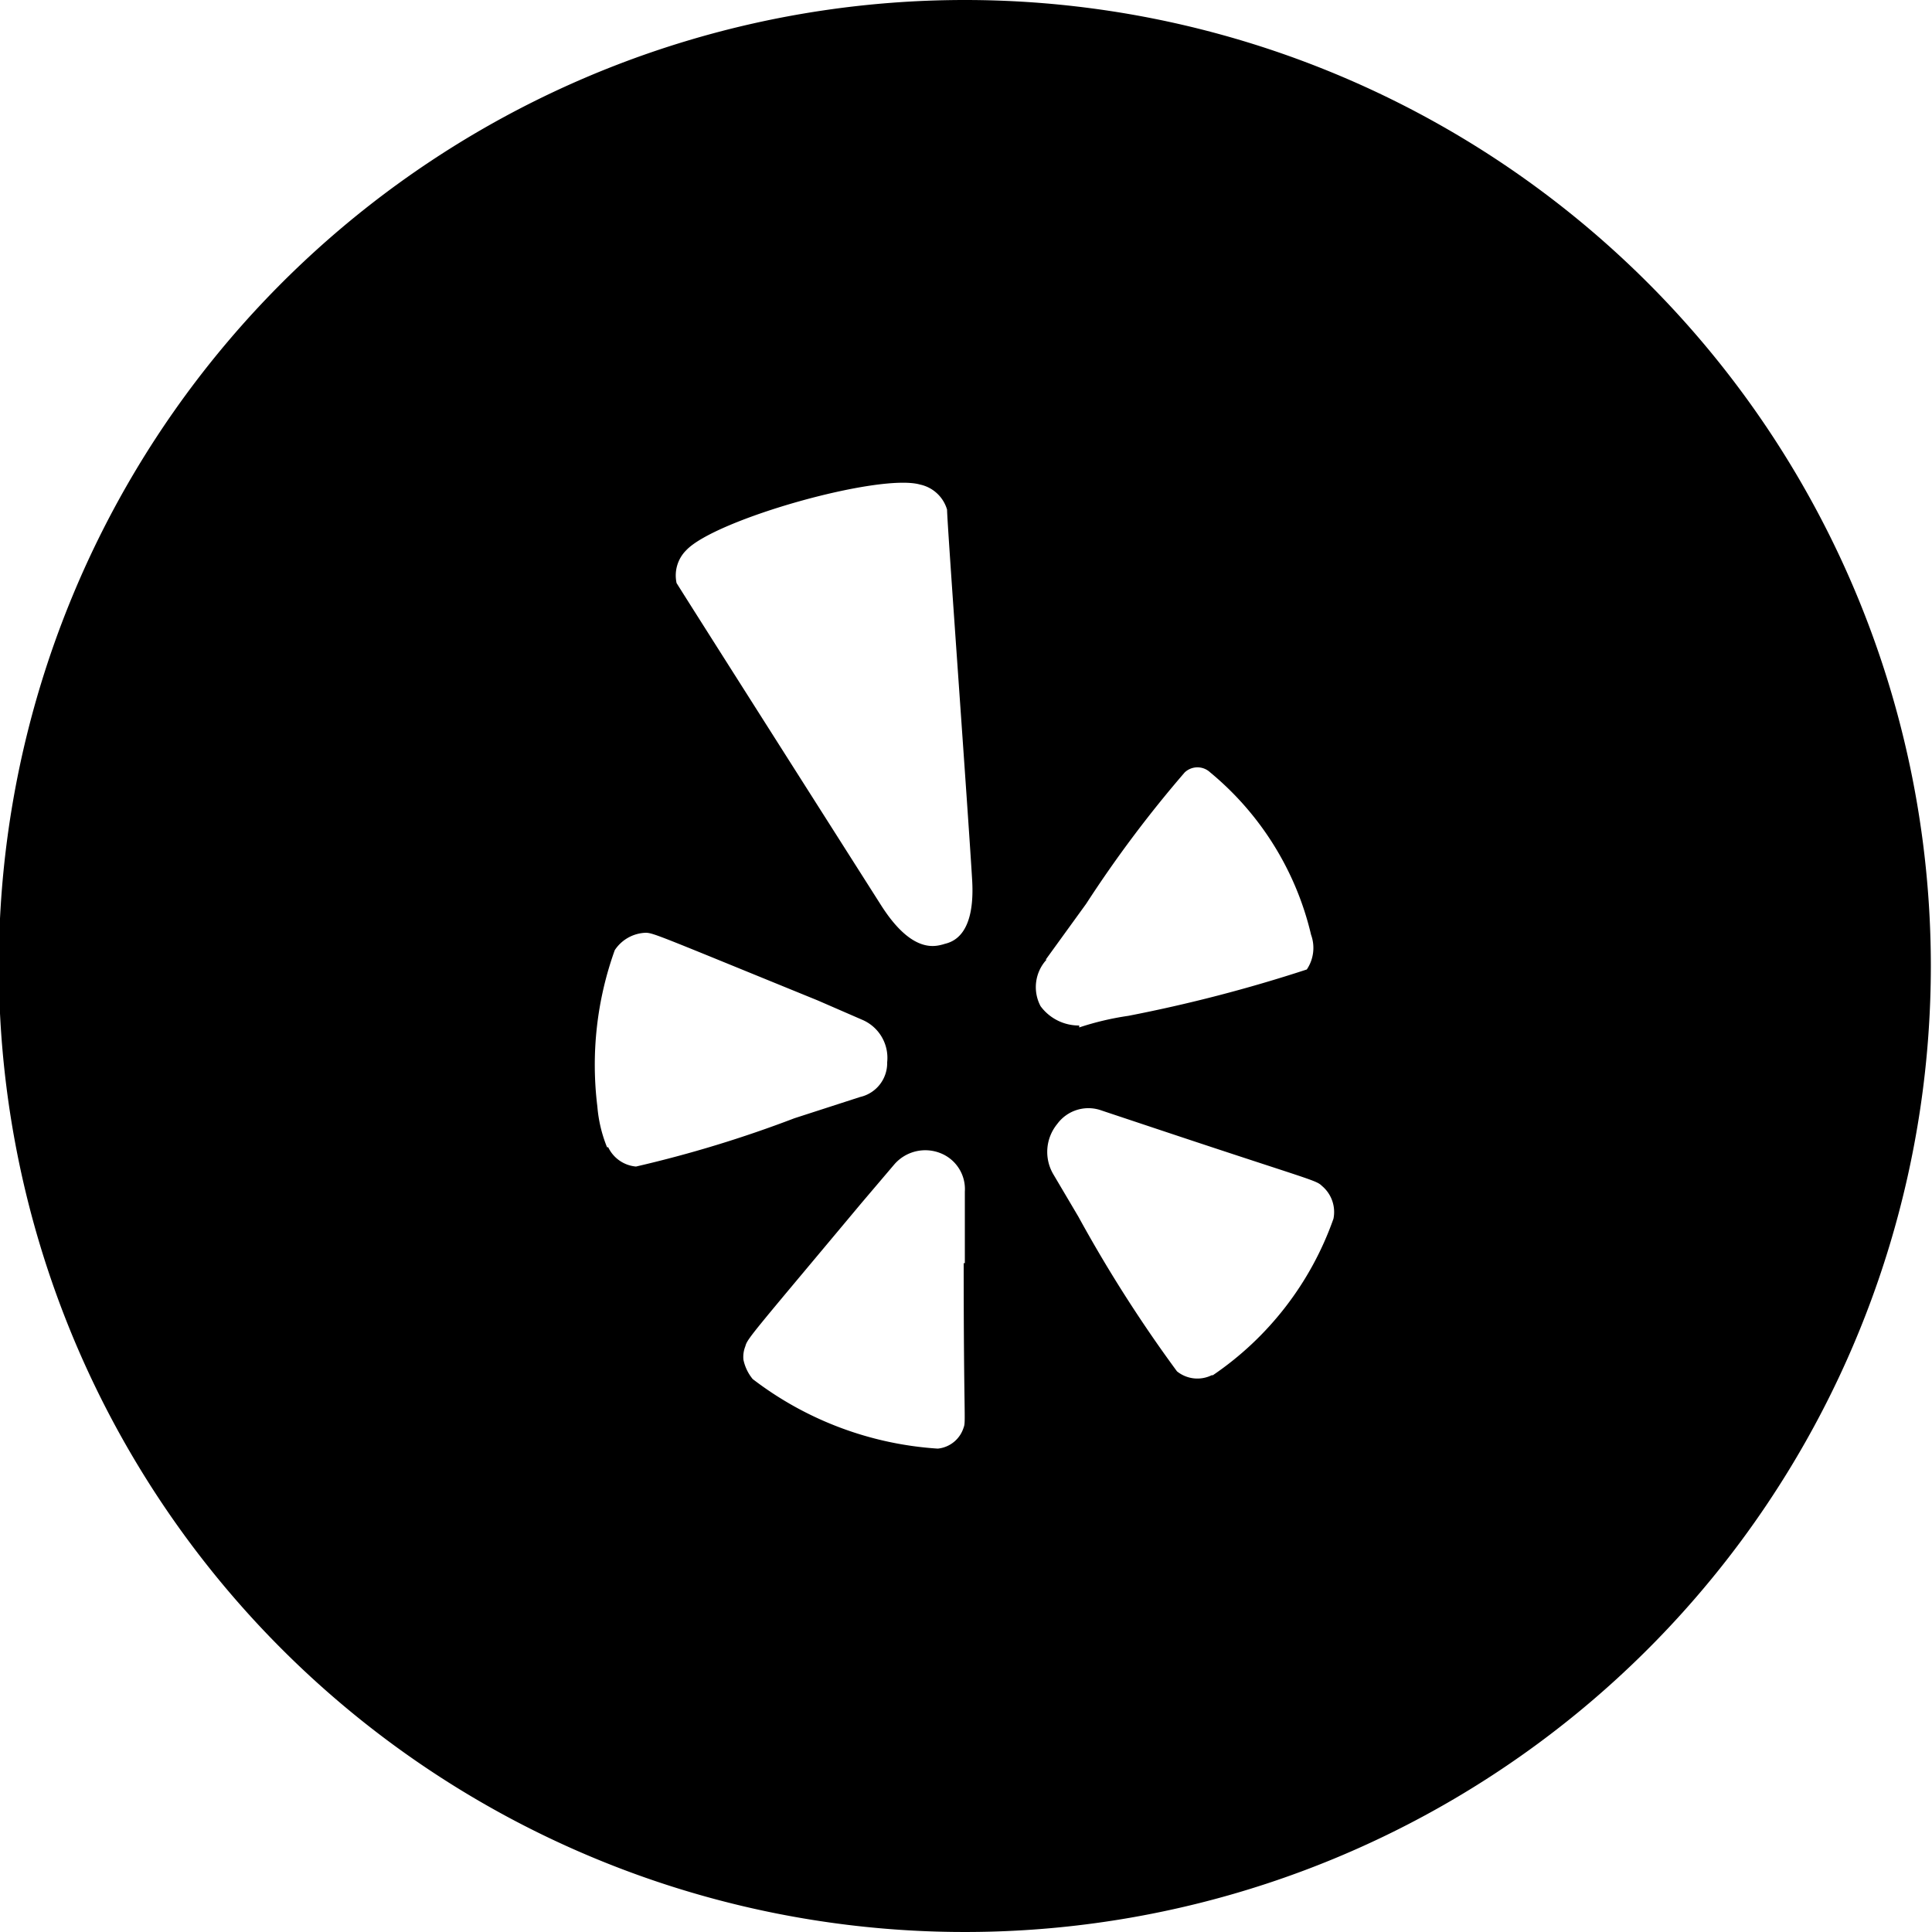 <svg id="yelp" xmlns="http://www.w3.org/2000/svg" viewBox="0 0 50 50"><title>yelp_be</title><path d="M24.97 0a25 25 0 1 0 25 25 25 25 0 0 0-25-25zm-9.26 29.69a3.57 3.57 0 0 1-.25-1.05 8.78 8.78 0 0 1 .45-4.05 1 1 0 0 1 .8-.45c.2 0 .4.1 4.45 1.75l1.15.5a1.07 1.07 0 0 1 .65 1.1.9.9 0 0 1-.7.9l-1.7.55a31.09 31.09 0 0 1-4.1 1.25.88.88 0 0 1-.72-.5zm9.23 3c0 4 .06 4.1 0 4.25a.78.78 0 0 1-.67.55 8.8 8.8 0 0 1-4.79-1.8 1.16 1.16 0 0 1-.24-.5.74.74 0 0 1 .05-.35c.05-.2.2-.35 3-3.7l.85-1a1.06 1.06 0 0 1 1.19-.3 1 1 0 0 1 .64 1v1.85zm-.53-8.25c-.2.05-.8.25-1.6-1-5.15-8.1-5.3-8.35-5.3-8.35a.92.92 0 0 1 .25-.85c.75-.8 5-2 6.05-1.7a.93.93 0 0 1 .7.65c0 .35.55 7.9.65 9.6.08 1.43-.52 1.59-.72 1.64zm2.65.4l1.05-1.45a31.08 31.08 0 0 1 2.55-3.4.48.48 0 0 1 .66 0 7.75 7.75 0 0 1 2.61 4.2 1 1 0 0 1-.11.9 38.28 38.28 0 0 1-4.62 1.2 7.42 7.42 0 0 0-1.27.3v-.05a1.23 1.23 0 0 1-1-.5 1.05 1.05 0 0 1 .16-1.21zm4.3 10.75a.84.84 0 0 1-.9-.1 35.66 35.66 0 0 1-2.55-4l-.65-1.1a1.14 1.14 0 0 1 .1-1.3 1 1 0 0 1 1.15-.35l1.65.55c3.75 1.25 3.9 1.25 4.05 1.4a.88.88 0 0 1 .3.85 8.18 8.18 0 0 1-3.12 4.05z"/></svg>
